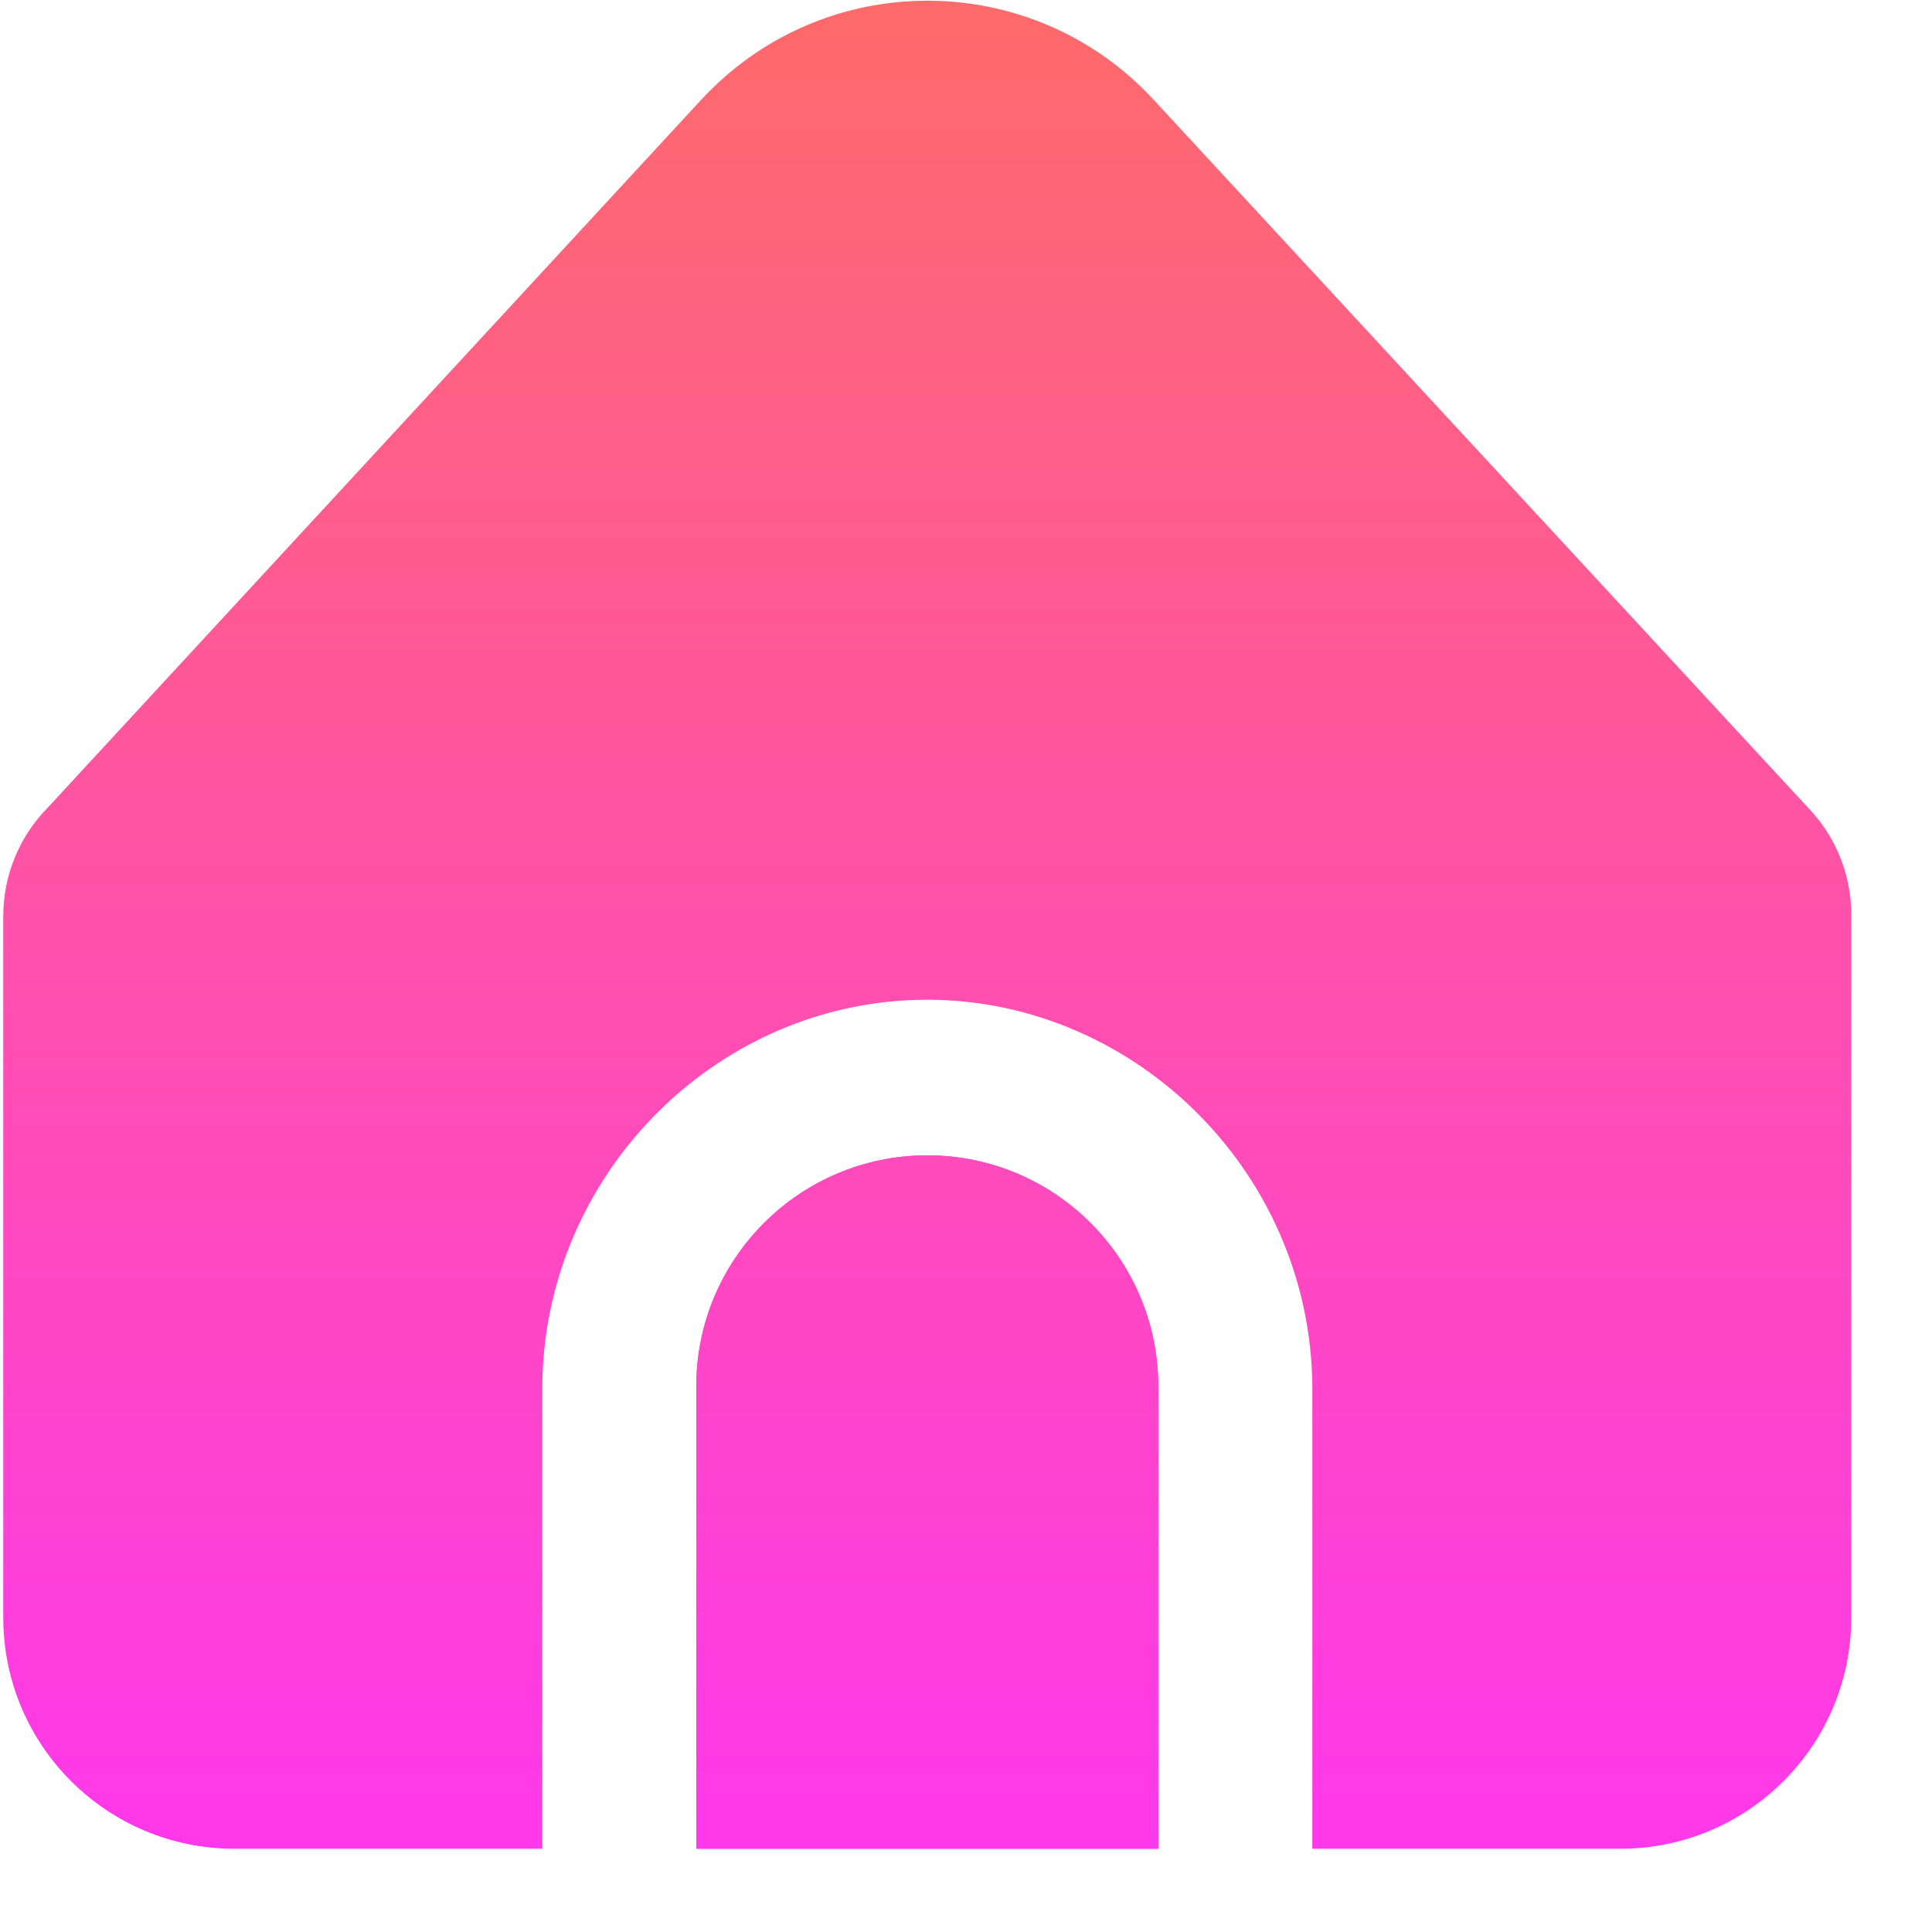 <svg width="23" height="23" viewBox="0 0 23 23" fill="none" xmlns="http://www.w3.org/2000/svg">
<path d="M11.039 13.754C9.521 13.754 8.289 14.986 8.289 16.505V22.009H13.789V16.505C13.789 14.986 12.558 13.754 11.039 13.754Z" fill="url(#paint0_linear_16_932)"/>
<path d="M15.623 16.505V22.009H19.289C20.808 22.009 22.039 20.777 22.039 19.257V10.891C22.04 10.414 21.854 9.956 21.523 9.614L13.733 1.187C12.359 -0.301 10.039 -0.392 8.552 0.983C8.481 1.049 8.413 1.117 8.348 1.187L0.572 9.611C0.231 9.955 0.039 10.42 0.039 10.905V19.257C0.039 20.777 1.271 22.009 2.789 22.009H6.456V16.505C6.473 14.004 8.491 11.962 10.928 11.903C13.446 11.842 15.603 13.919 15.623 16.505Z" fill="url(#paint1_linear_16_932)"/>
<path d="M11.039 13.754C9.521 13.754 8.289 14.986 8.289 16.505V22.009H13.789V16.505C13.789 14.986 12.558 13.754 11.039 13.754Z" fill="url(#paint2_linear_16_932)"/>
<defs>
<linearGradient id="paint0_linear_16_932" x1="11.039" y1="0.009" x2="11.039" y2="22.009" gradientUnits="userSpaceOnUse">
<stop stop-color="#FF6A6A"/>
<stop offset="1" stop-color="#FF38EB"/>
</linearGradient>
<linearGradient id="paint1_linear_16_932" x1="11.039" y1="0.009" x2="11.039" y2="22.009" gradientUnits="userSpaceOnUse">
<stop stop-color="#FF6A6A"/>
<stop offset="1" stop-color="#FF38EB"/>
</linearGradient>
<linearGradient id="paint2_linear_16_932" x1="11.039" y1="0.009" x2="11.039" y2="22.009" gradientUnits="userSpaceOnUse">
<stop stop-color="#FF6A6A"/>
<stop offset="1" stop-color="#FF38EB"/>
</linearGradient>
</defs>
</svg>

